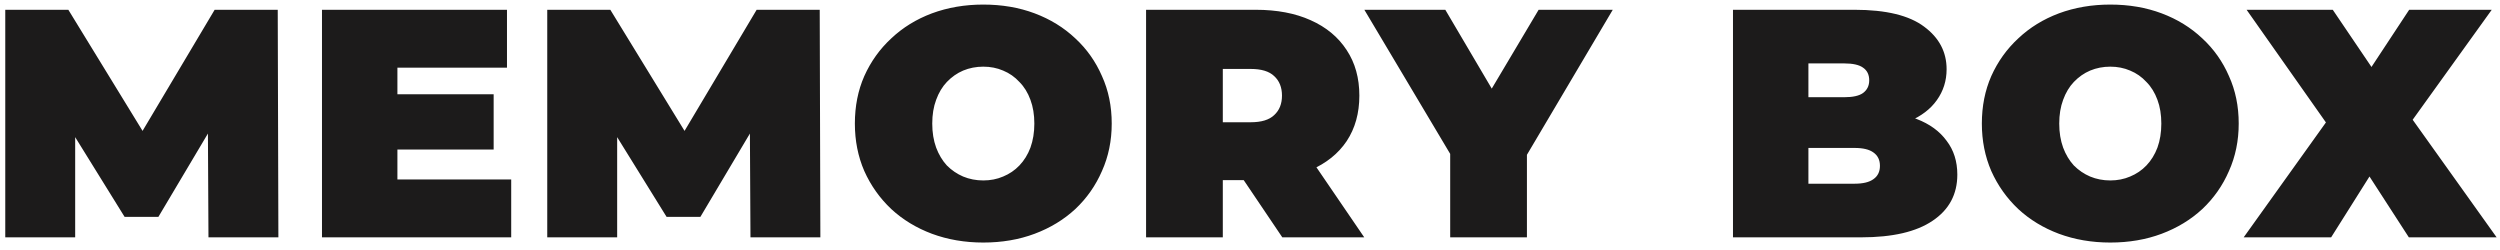 <svg width="170" height="17" viewBox="0 0 170 17" fill="none" xmlns="http://www.w3.org/2000/svg">
<path d="M0.358 16.139V0.665H4.647L10.838 10.767H8.583L14.596 0.665H18.886L18.93 16.139H14.176L14.132 7.827H14.884L10.771 14.746H8.472L4.183 7.827H5.112V16.139H0.358ZM26.67 6.412H33.568V10.17H26.67V6.412ZM27.024 12.204H34.762V16.139H21.895V0.665H34.475V4.6H27.024V12.204ZM37.213 16.139V0.665H41.502L47.693 10.767H45.438L51.452 0.665H55.741L55.785 16.139H51.032L50.987 7.827H51.739L47.627 14.746H45.327L41.038 7.827H41.967V16.139H37.213ZM66.864 16.493C65.611 16.493 64.447 16.294 63.371 15.896C62.309 15.498 61.388 14.938 60.607 14.216C59.826 13.479 59.214 12.617 58.772 11.629C58.344 10.642 58.131 9.566 58.131 8.402C58.131 7.223 58.344 6.147 58.772 5.174C59.214 4.187 59.826 3.332 60.607 2.61C61.388 1.873 62.309 1.306 63.371 0.908C64.447 0.51 65.611 0.311 66.864 0.311C68.132 0.311 69.296 0.51 70.357 0.908C71.418 1.306 72.34 1.873 73.121 2.61C73.902 3.332 74.506 4.187 74.934 5.174C75.376 6.147 75.597 7.223 75.597 8.402C75.597 9.566 75.376 10.642 74.934 11.629C74.506 12.617 73.902 13.479 73.121 14.216C72.34 14.938 71.418 15.498 70.357 15.896C69.296 16.294 68.132 16.493 66.864 16.493ZM66.864 12.27C67.35 12.27 67.8 12.182 68.212 12.005C68.64 11.828 69.008 11.578 69.318 11.254C69.642 10.915 69.893 10.509 70.07 10.038C70.246 9.551 70.335 9.006 70.335 8.402C70.335 7.798 70.246 7.26 70.07 6.788C69.893 6.302 69.642 5.897 69.318 5.572C69.008 5.233 68.64 4.975 68.212 4.799C67.8 4.622 67.35 4.533 66.864 4.533C66.378 4.533 65.921 4.622 65.493 4.799C65.081 4.975 64.712 5.233 64.388 5.572C64.078 5.897 63.835 6.302 63.658 6.788C63.481 7.26 63.393 7.798 63.393 8.402C63.393 9.006 63.481 9.551 63.658 10.038C63.835 10.509 64.078 10.915 64.388 11.254C64.712 11.578 65.081 11.828 65.493 12.005C65.921 12.182 66.378 12.27 66.864 12.27ZM77.933 16.139V0.665H85.384C86.829 0.665 88.074 0.901 89.12 1.372C90.182 1.844 91 2.522 91.574 3.406C92.149 4.275 92.436 5.307 92.436 6.501C92.436 7.694 92.149 8.726 91.574 9.596C91 10.45 90.182 11.106 89.12 11.563C88.074 12.02 86.829 12.248 85.384 12.248H80.83L83.151 10.104V16.139H77.933ZM87.197 16.139L83.394 10.502H88.921L92.769 16.139H87.197ZM83.151 10.679L80.83 8.313H85.052C85.775 8.313 86.305 8.151 86.644 7.827C86.998 7.503 87.175 7.061 87.175 6.501C87.175 5.941 86.998 5.499 86.644 5.174C86.305 4.85 85.775 4.688 85.052 4.688H80.83L83.151 2.323V10.679ZM98.613 16.139V9.352L99.807 12.469L92.776 0.665H98.281L103.035 8.733H99.829L104.627 0.665H109.668L102.681 12.469L103.831 9.352V16.139H98.613ZM117.843 16.139V0.665H126.112C128.249 0.665 129.826 1.048 130.843 1.814C131.86 2.566 132.369 3.531 132.369 4.71C132.369 5.491 132.147 6.191 131.705 6.81C131.278 7.414 130.652 7.893 129.826 8.247C129 8.601 127.984 8.778 126.775 8.778L127.217 7.584C128.426 7.584 129.465 7.753 130.335 8.092C131.219 8.431 131.897 8.925 132.369 9.573C132.855 10.207 133.098 10.973 133.098 11.873C133.098 13.213 132.538 14.26 131.418 15.011C130.313 15.763 128.691 16.139 126.554 16.139H117.843ZM122.972 12.492H126.112C126.687 12.492 127.114 12.388 127.394 12.182C127.689 11.976 127.836 11.674 127.836 11.276C127.836 10.878 127.689 10.576 127.394 10.369C127.114 10.163 126.687 10.06 126.112 10.06H122.619V6.611H125.404C125.994 6.611 126.421 6.516 126.687 6.324C126.966 6.118 127.107 5.83 127.107 5.462C127.107 5.079 126.966 4.791 126.687 4.6C126.421 4.408 125.994 4.312 125.404 4.312H122.972V12.492ZM143.5 16.493C142.246 16.493 141.082 16.294 140.006 15.896C138.945 15.498 138.024 14.938 137.243 14.216C136.461 13.479 135.849 12.617 135.407 11.629C134.98 10.642 134.766 9.566 134.766 8.402C134.766 7.223 134.98 6.147 135.407 5.174C135.849 4.187 136.461 3.332 137.243 2.61C138.024 1.873 138.945 1.306 140.006 0.908C141.082 0.51 142.246 0.311 143.5 0.311C144.767 0.311 145.932 0.51 146.993 0.908C148.054 1.306 148.975 1.873 149.756 2.61C150.537 3.332 151.142 4.187 151.569 5.174C152.012 6.147 152.232 7.223 152.232 8.402C152.232 9.566 152.012 10.642 151.569 11.629C151.142 12.617 150.537 13.479 149.756 14.216C148.975 14.938 148.054 15.498 146.993 15.896C145.932 16.294 144.767 16.493 143.5 16.493ZM143.5 12.27C143.985 12.27 144.435 12.182 144.848 12.005C145.276 11.828 145.644 11.578 145.954 11.254C146.278 10.915 146.528 10.509 146.706 10.038C146.882 9.551 146.97 9.006 146.97 8.402C146.97 7.798 146.882 7.26 146.706 6.788C146.528 6.302 146.278 5.897 145.954 5.572C145.644 5.233 145.276 4.975 144.848 4.799C144.435 4.622 143.985 4.533 143.5 4.533C143.013 4.533 142.556 4.622 142.129 4.799C141.716 4.975 141.347 5.233 141.023 5.572C140.713 5.897 140.47 6.302 140.293 6.788C140.117 7.26 140.028 7.798 140.028 8.402C140.028 9.006 140.117 9.551 140.293 10.038C140.47 10.509 140.713 10.915 141.023 11.254C141.347 11.578 141.716 11.828 142.129 12.005C142.556 12.182 143.013 12.27 143.5 12.27ZM152.57 16.139L159.469 6.501L159.446 10.148L152.769 0.665H158.628L162.519 6.412L160.021 6.434L163.824 0.665H169.439L162.763 9.949V6.324L169.771 16.139H163.802L159.911 10.126L162.321 10.104L158.517 16.139H152.57Z" fill="#1C1B1B"/>
</svg>
